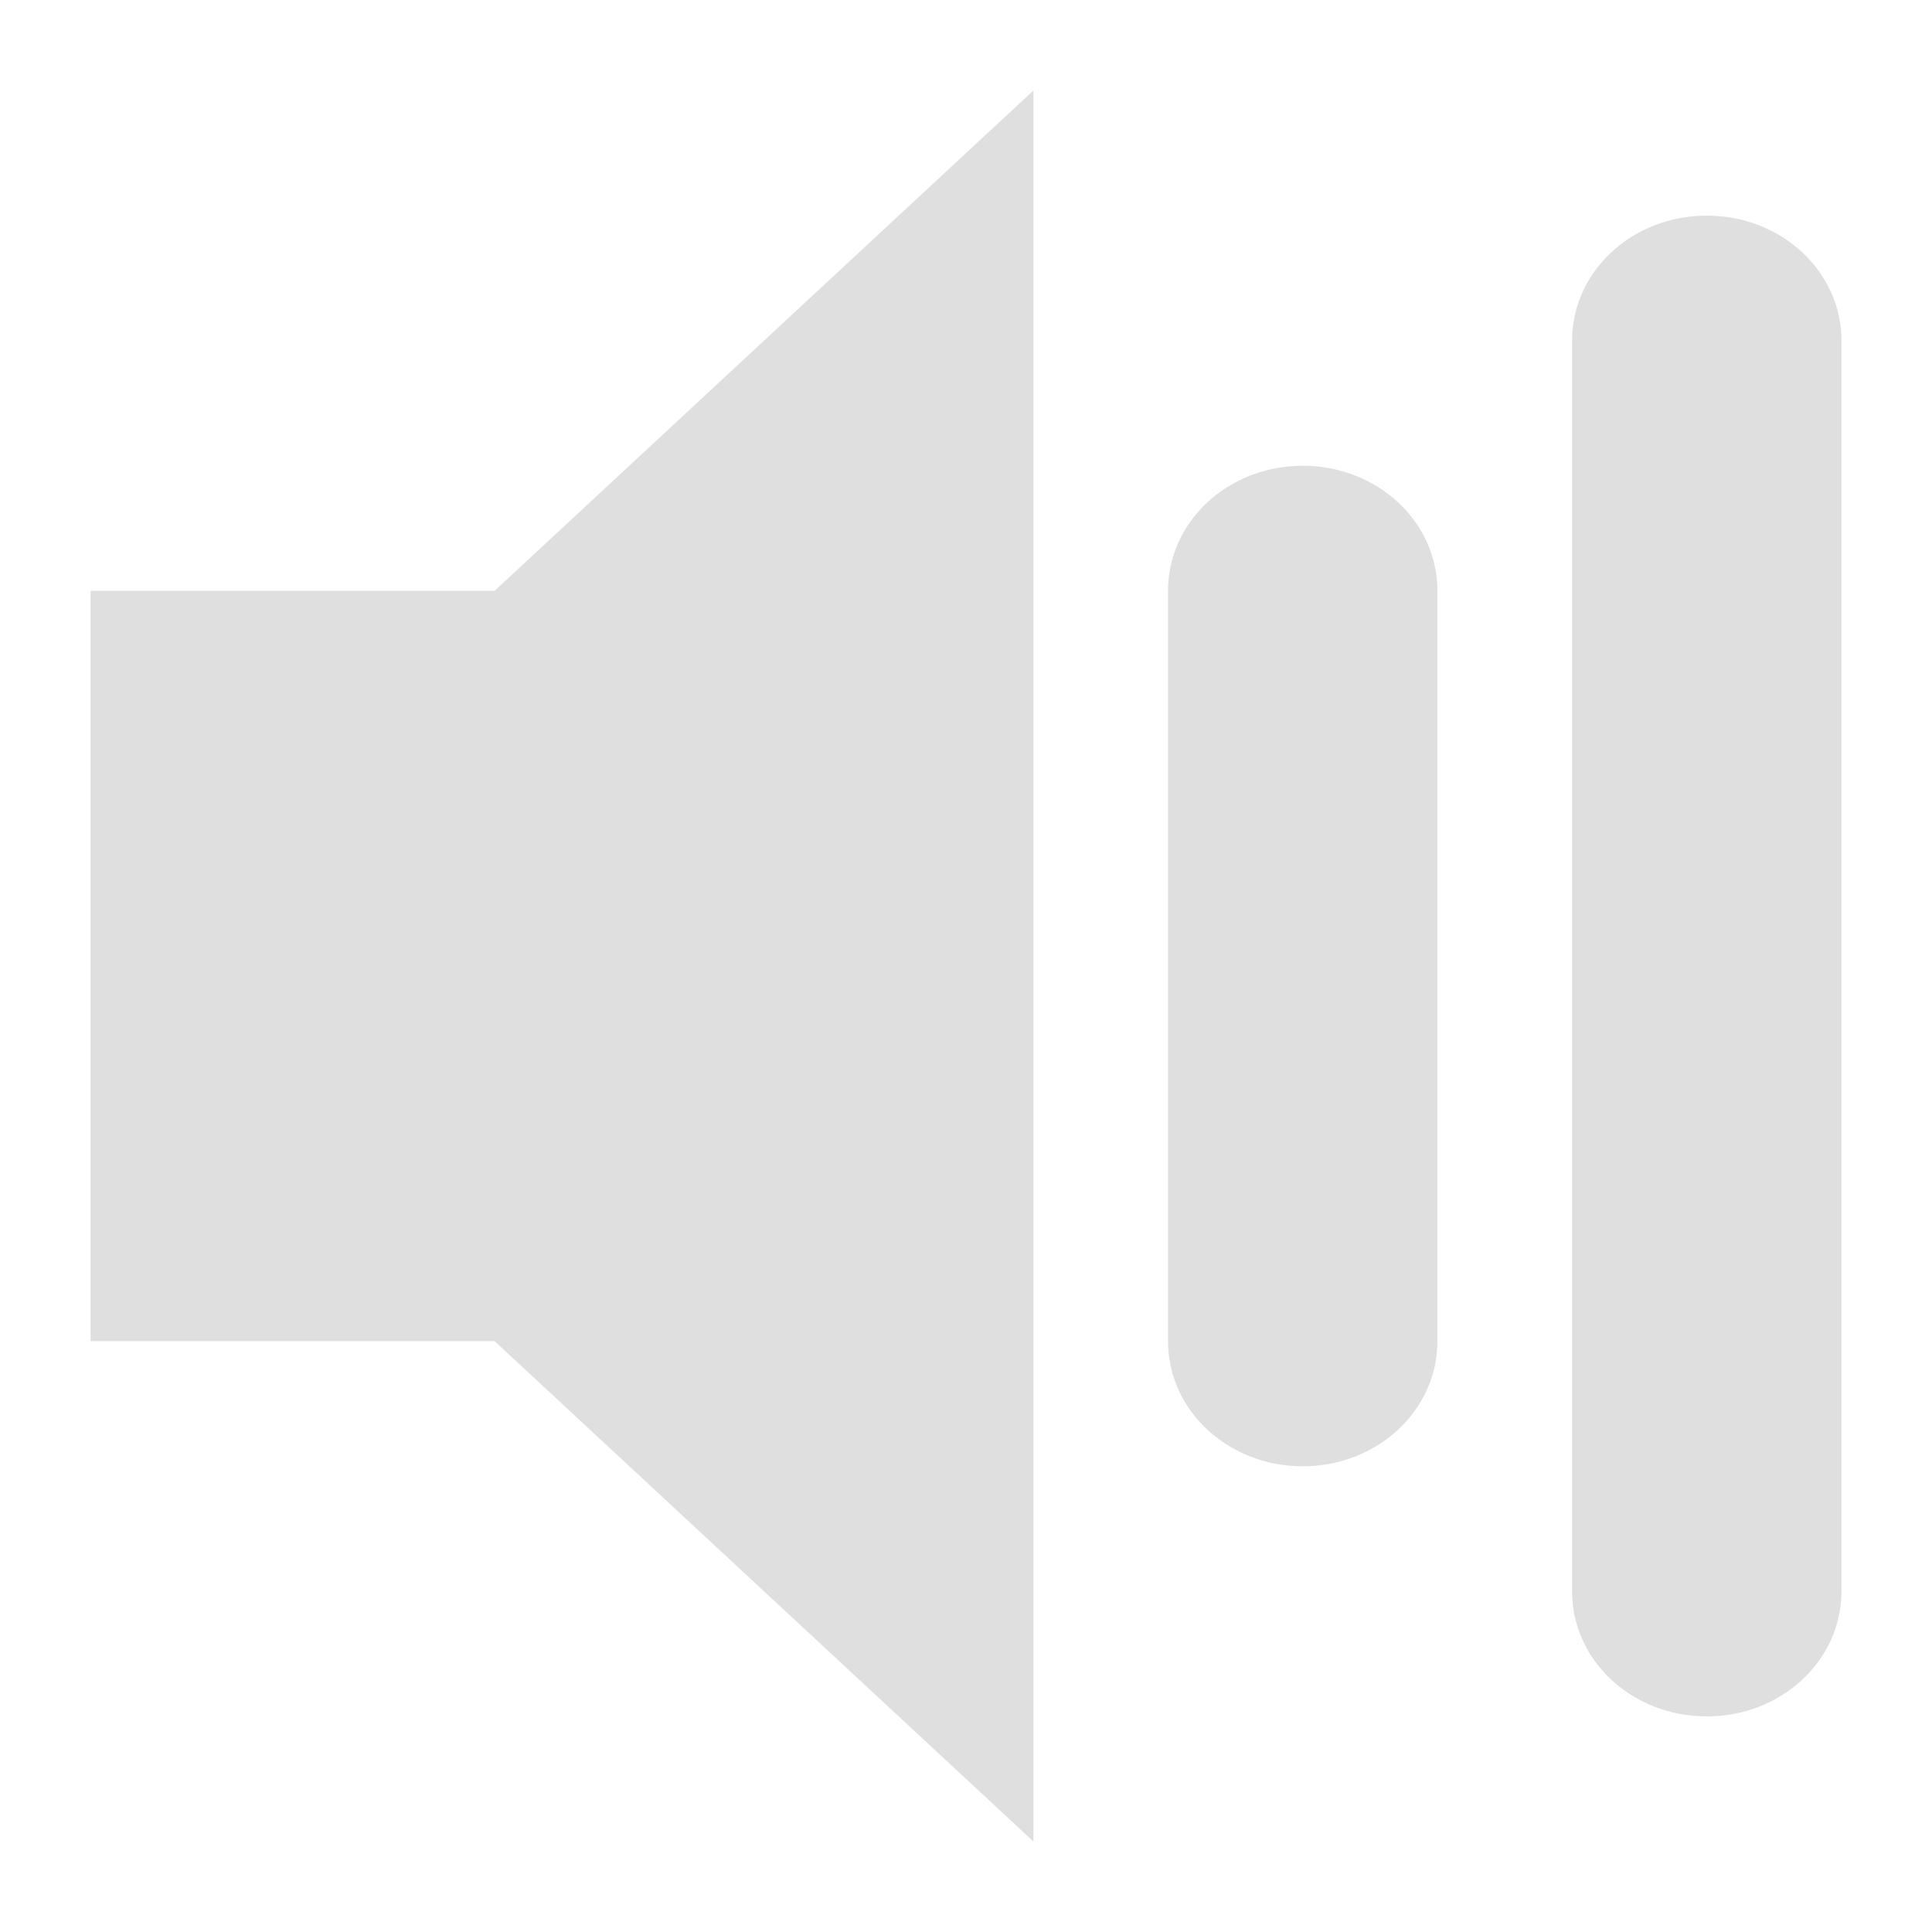 <svg height="64" width="64" xmlns="http://www.w3.org/2000/svg">
    <path d="m34.231 3-17.846 16.571h-13.385v24.857h13.385l17.846 16.571zm22.308 4.143c-2.472 0-4.462 1.848-4.462 4.143v41.429c0 2.295 1.99 4.143 4.462 4.143 2.472 0 4.462-1.848 4.462-4.143v-41.429c0-2.295-1.99-4.143-4.462-4.143zm-13.385 8.286c-2.472 0-4.462 1.848-4.462 4.143v24.857c0 2.295 1.99 4.143 4.462 4.143s4.462-1.848 4.462-4.143v-24.857c0-2.295-1.99-4.143-4.462-4.143z" fill="#dfdfdf" stroke-width="4.299"/>
</svg>
